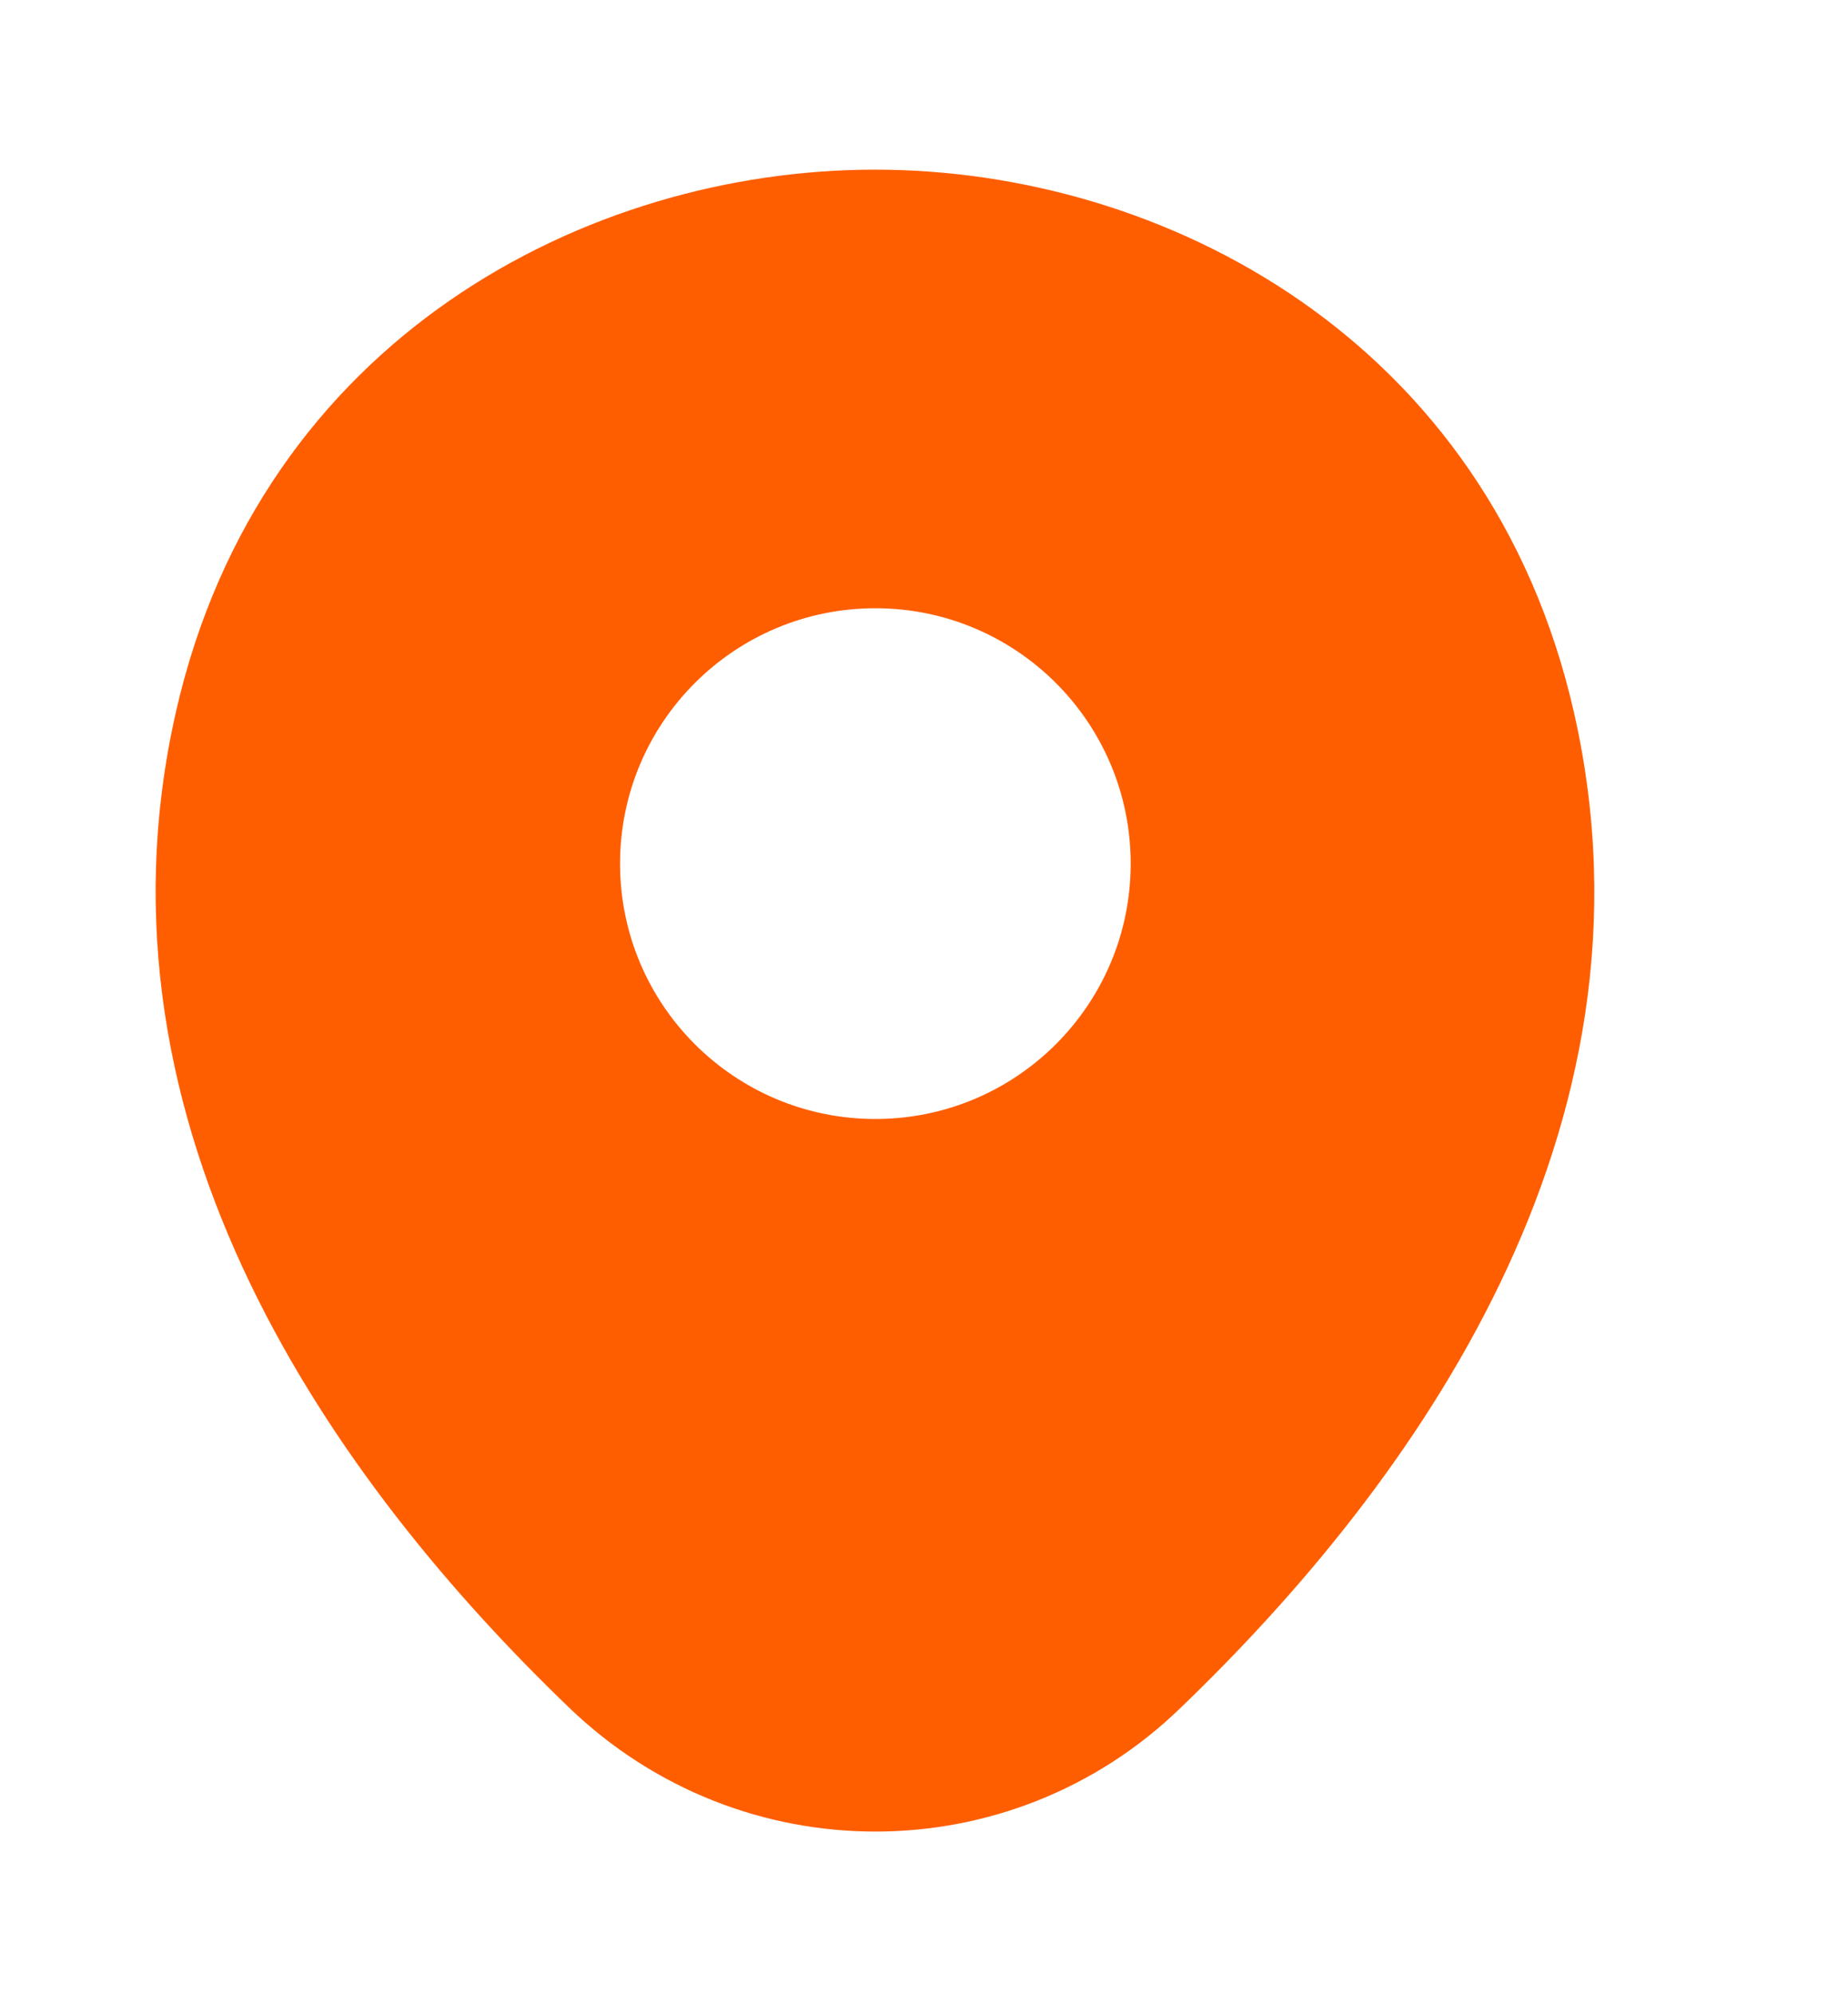 <svg width="38" height="41" viewBox="0 0 38 41" fill="none" xmlns="http://www.w3.org/2000/svg">
<g id="vuesax/bold/location">
<path id="Vector" d="M32.367 14.655C30.617 6.955 23.9 3.488 18 3.488C18 3.488 18 3.488 17.983 3.488C12.1 3.488 5.367 6.938 3.617 14.638C1.667 23.238 6.933 30.521 11.7 35.105C13.467 36.805 15.733 37.655 18 37.655C20.267 37.655 22.533 36.805 24.283 35.105C29.05 30.521 34.317 23.255 32.367 14.655ZM18 23.005C15.1 23.005 12.75 20.655 12.75 17.755C12.75 14.855 15.1 12.505 18 12.505C20.9 12.505 23.25 14.855 23.25 17.755C23.25 20.655 20.9 23.005 18 23.005Z" fill="#FF5E00"/>
</g>
</svg>

